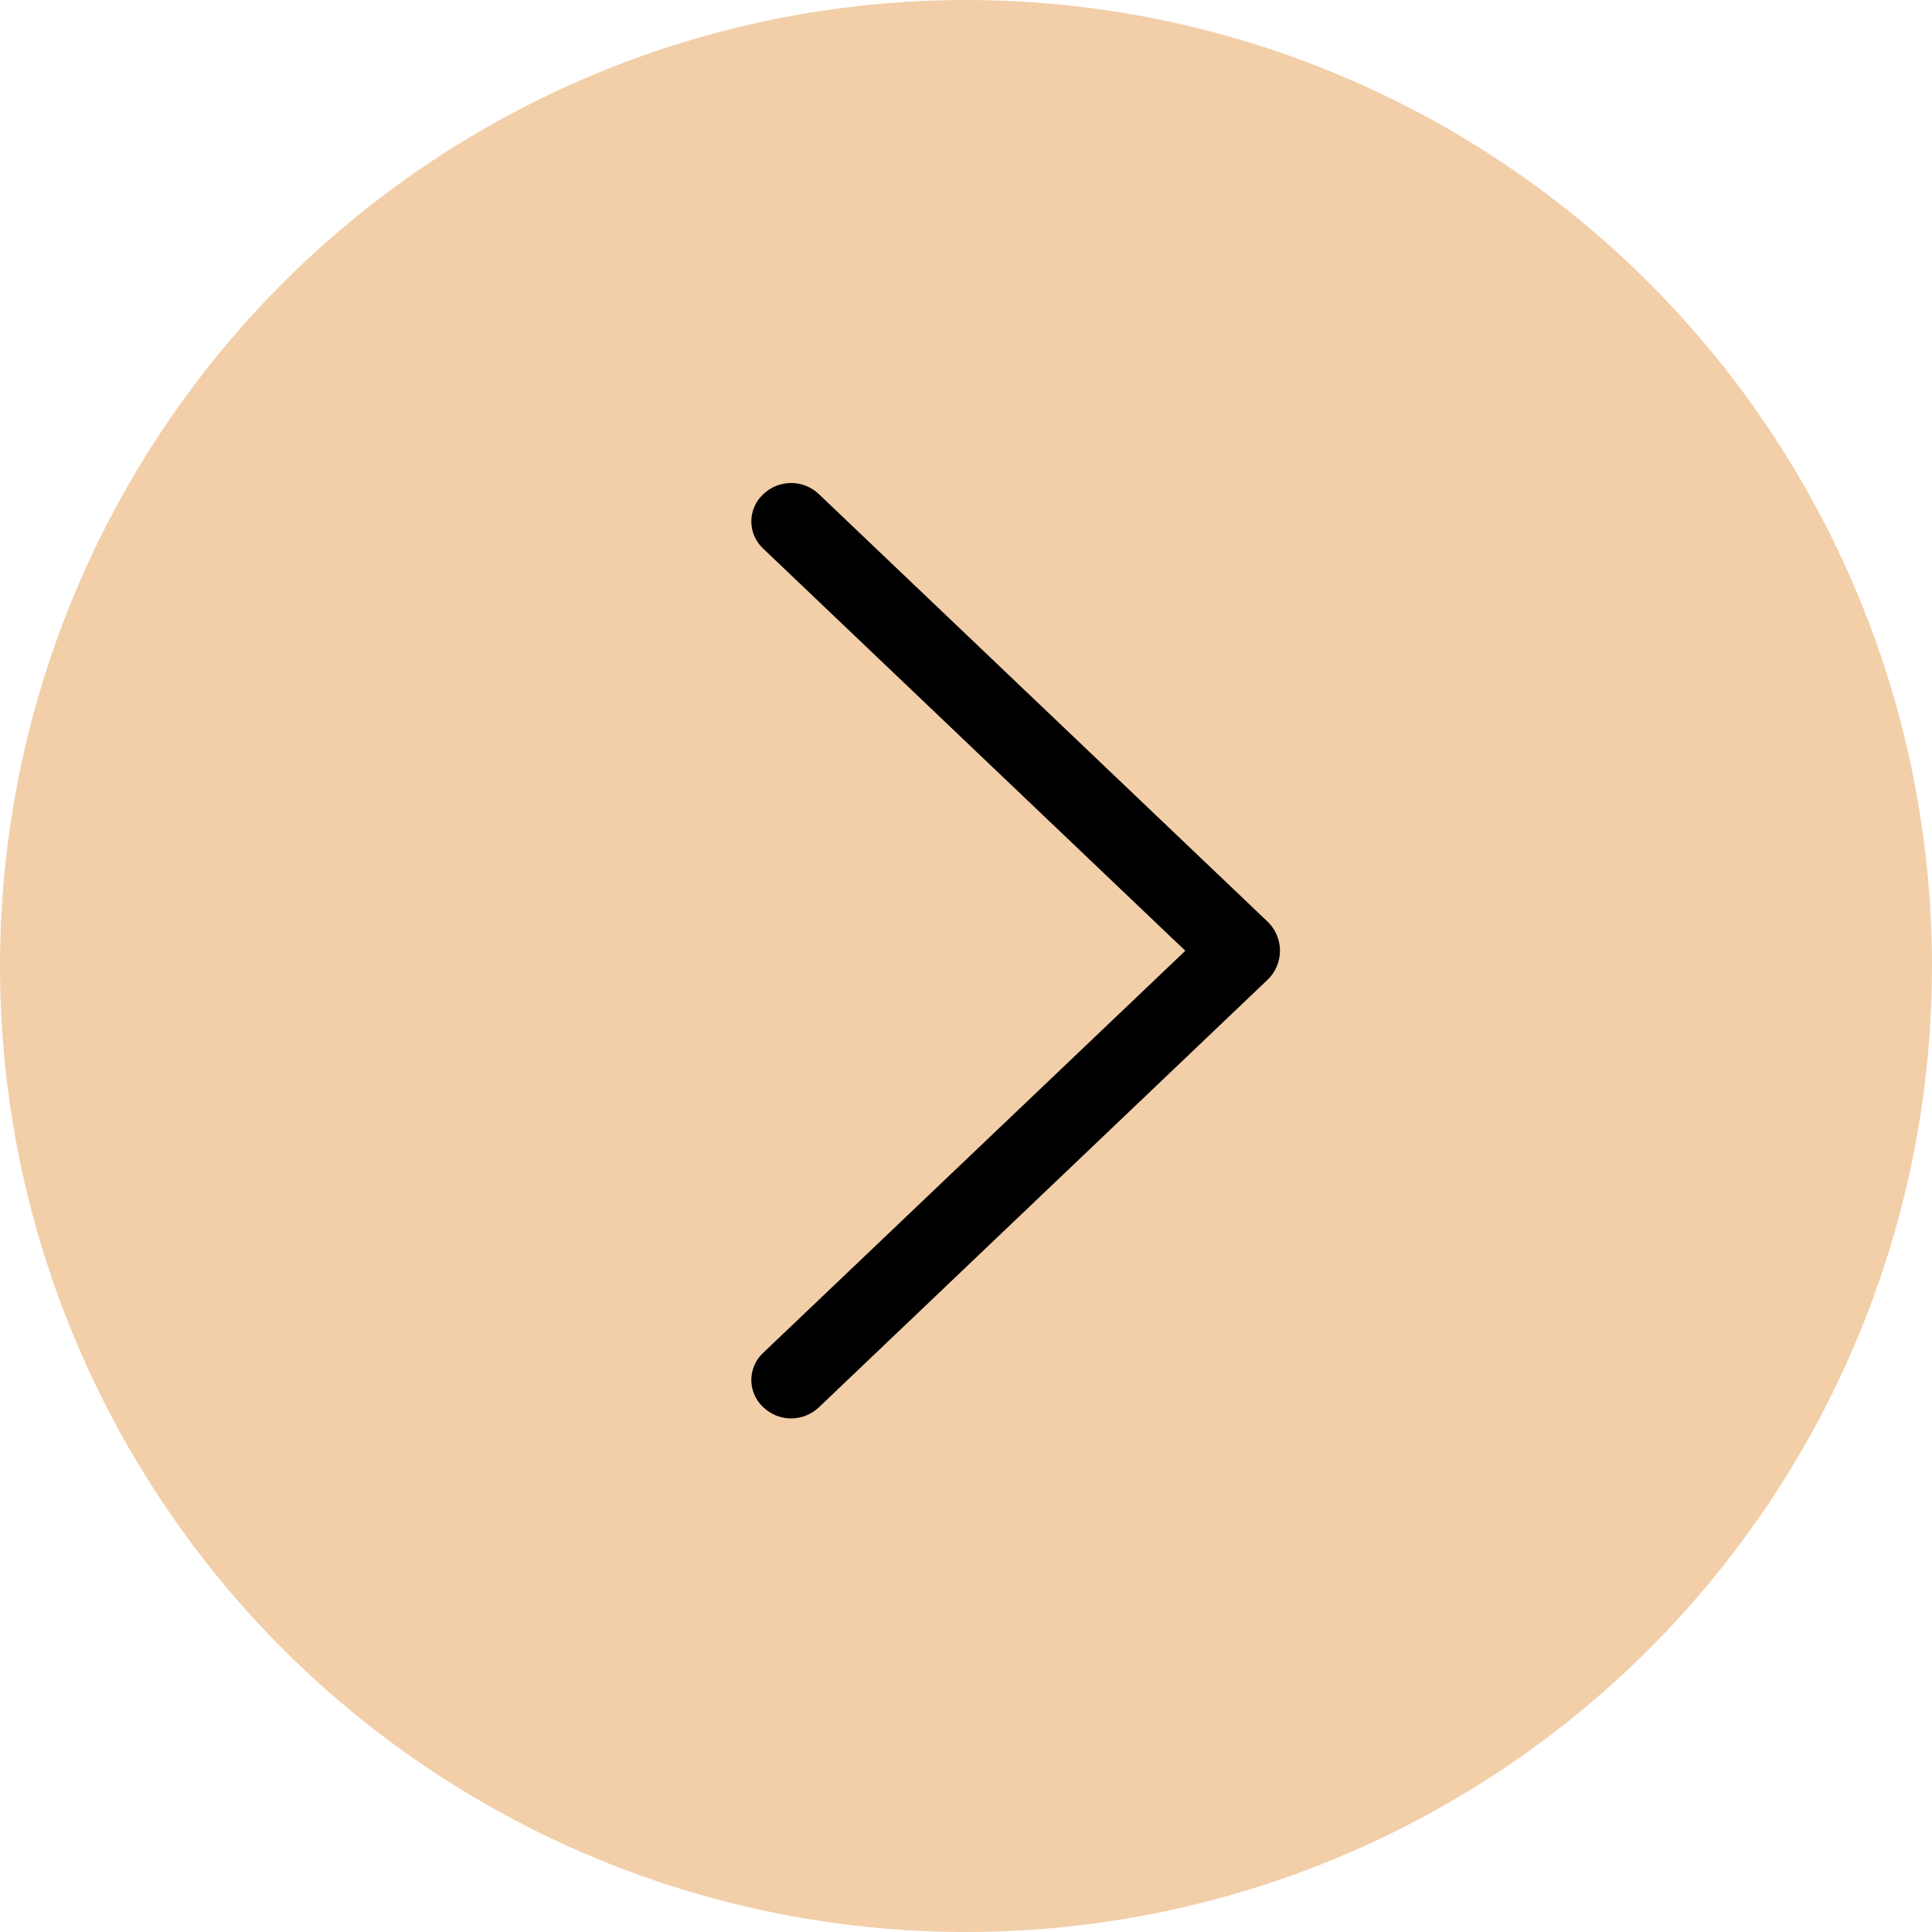 <svg width="50" height="50" viewBox="0 0 50 50" fill="none" xmlns="http://www.w3.org/2000/svg">
<circle cx="25" cy="25" r="25" fill="#F2CFA9"/>
<path d="M32.803 23.85L21.193 12.788C20.999 12.603 20.741 12.5 20.474 12.5C20.206 12.5 19.949 12.603 19.755 12.788L19.743 12.8C19.648 12.89 19.573 12.998 19.522 13.117C19.471 13.236 19.444 13.365 19.444 13.495C19.444 13.625 19.471 13.754 19.522 13.873C19.573 13.992 19.648 14.1 19.743 14.19L30.676 24.606L19.743 35.019C19.648 35.108 19.573 35.216 19.522 35.336C19.471 35.455 19.444 35.584 19.444 35.714C19.444 35.844 19.471 35.972 19.522 36.092C19.573 36.211 19.648 36.319 19.743 36.408L19.755 36.421C19.949 36.606 20.206 36.709 20.474 36.709C20.741 36.709 20.999 36.606 21.193 36.421L32.803 25.358C32.905 25.261 32.986 25.144 33.042 25.015C33.097 24.885 33.126 24.745 33.126 24.604C33.126 24.463 33.097 24.324 33.042 24.194C32.986 24.064 32.905 23.948 32.803 23.85Z" fill="black"/>
</svg>
